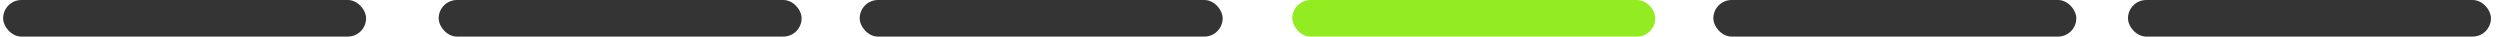 <svg width="205" height="3" viewBox="0 0 205 3" fill="none" xmlns="http://www.w3.org/2000/svg">
<g id="Group 66">
<rect id="Rectangle 318" x="0.257" width="29.762" height="3" rx="1.5" fill="#343434"/>
<rect id="Rectangle 319" x="35.971" width="29.762" height="3" rx="1.5" fill="#343434"/>
<rect id="Rectangle 320" x="70.495" width="29.762" height="3" rx="1.5" fill="#343434"/>
<rect id="Rectangle 321" x="105.971" width="29.762" height="3" rx="1.5" fill="#93EC22"/>
<rect id="Rectangle 322" x="140.495" width="29.762" height="3" rx="1.5" fill="#343434"/>
<rect id="Rectangle 323" x="174.495" width="29.762" height="3" rx="1.5" fill="#343434"/>
</g>
</svg>
